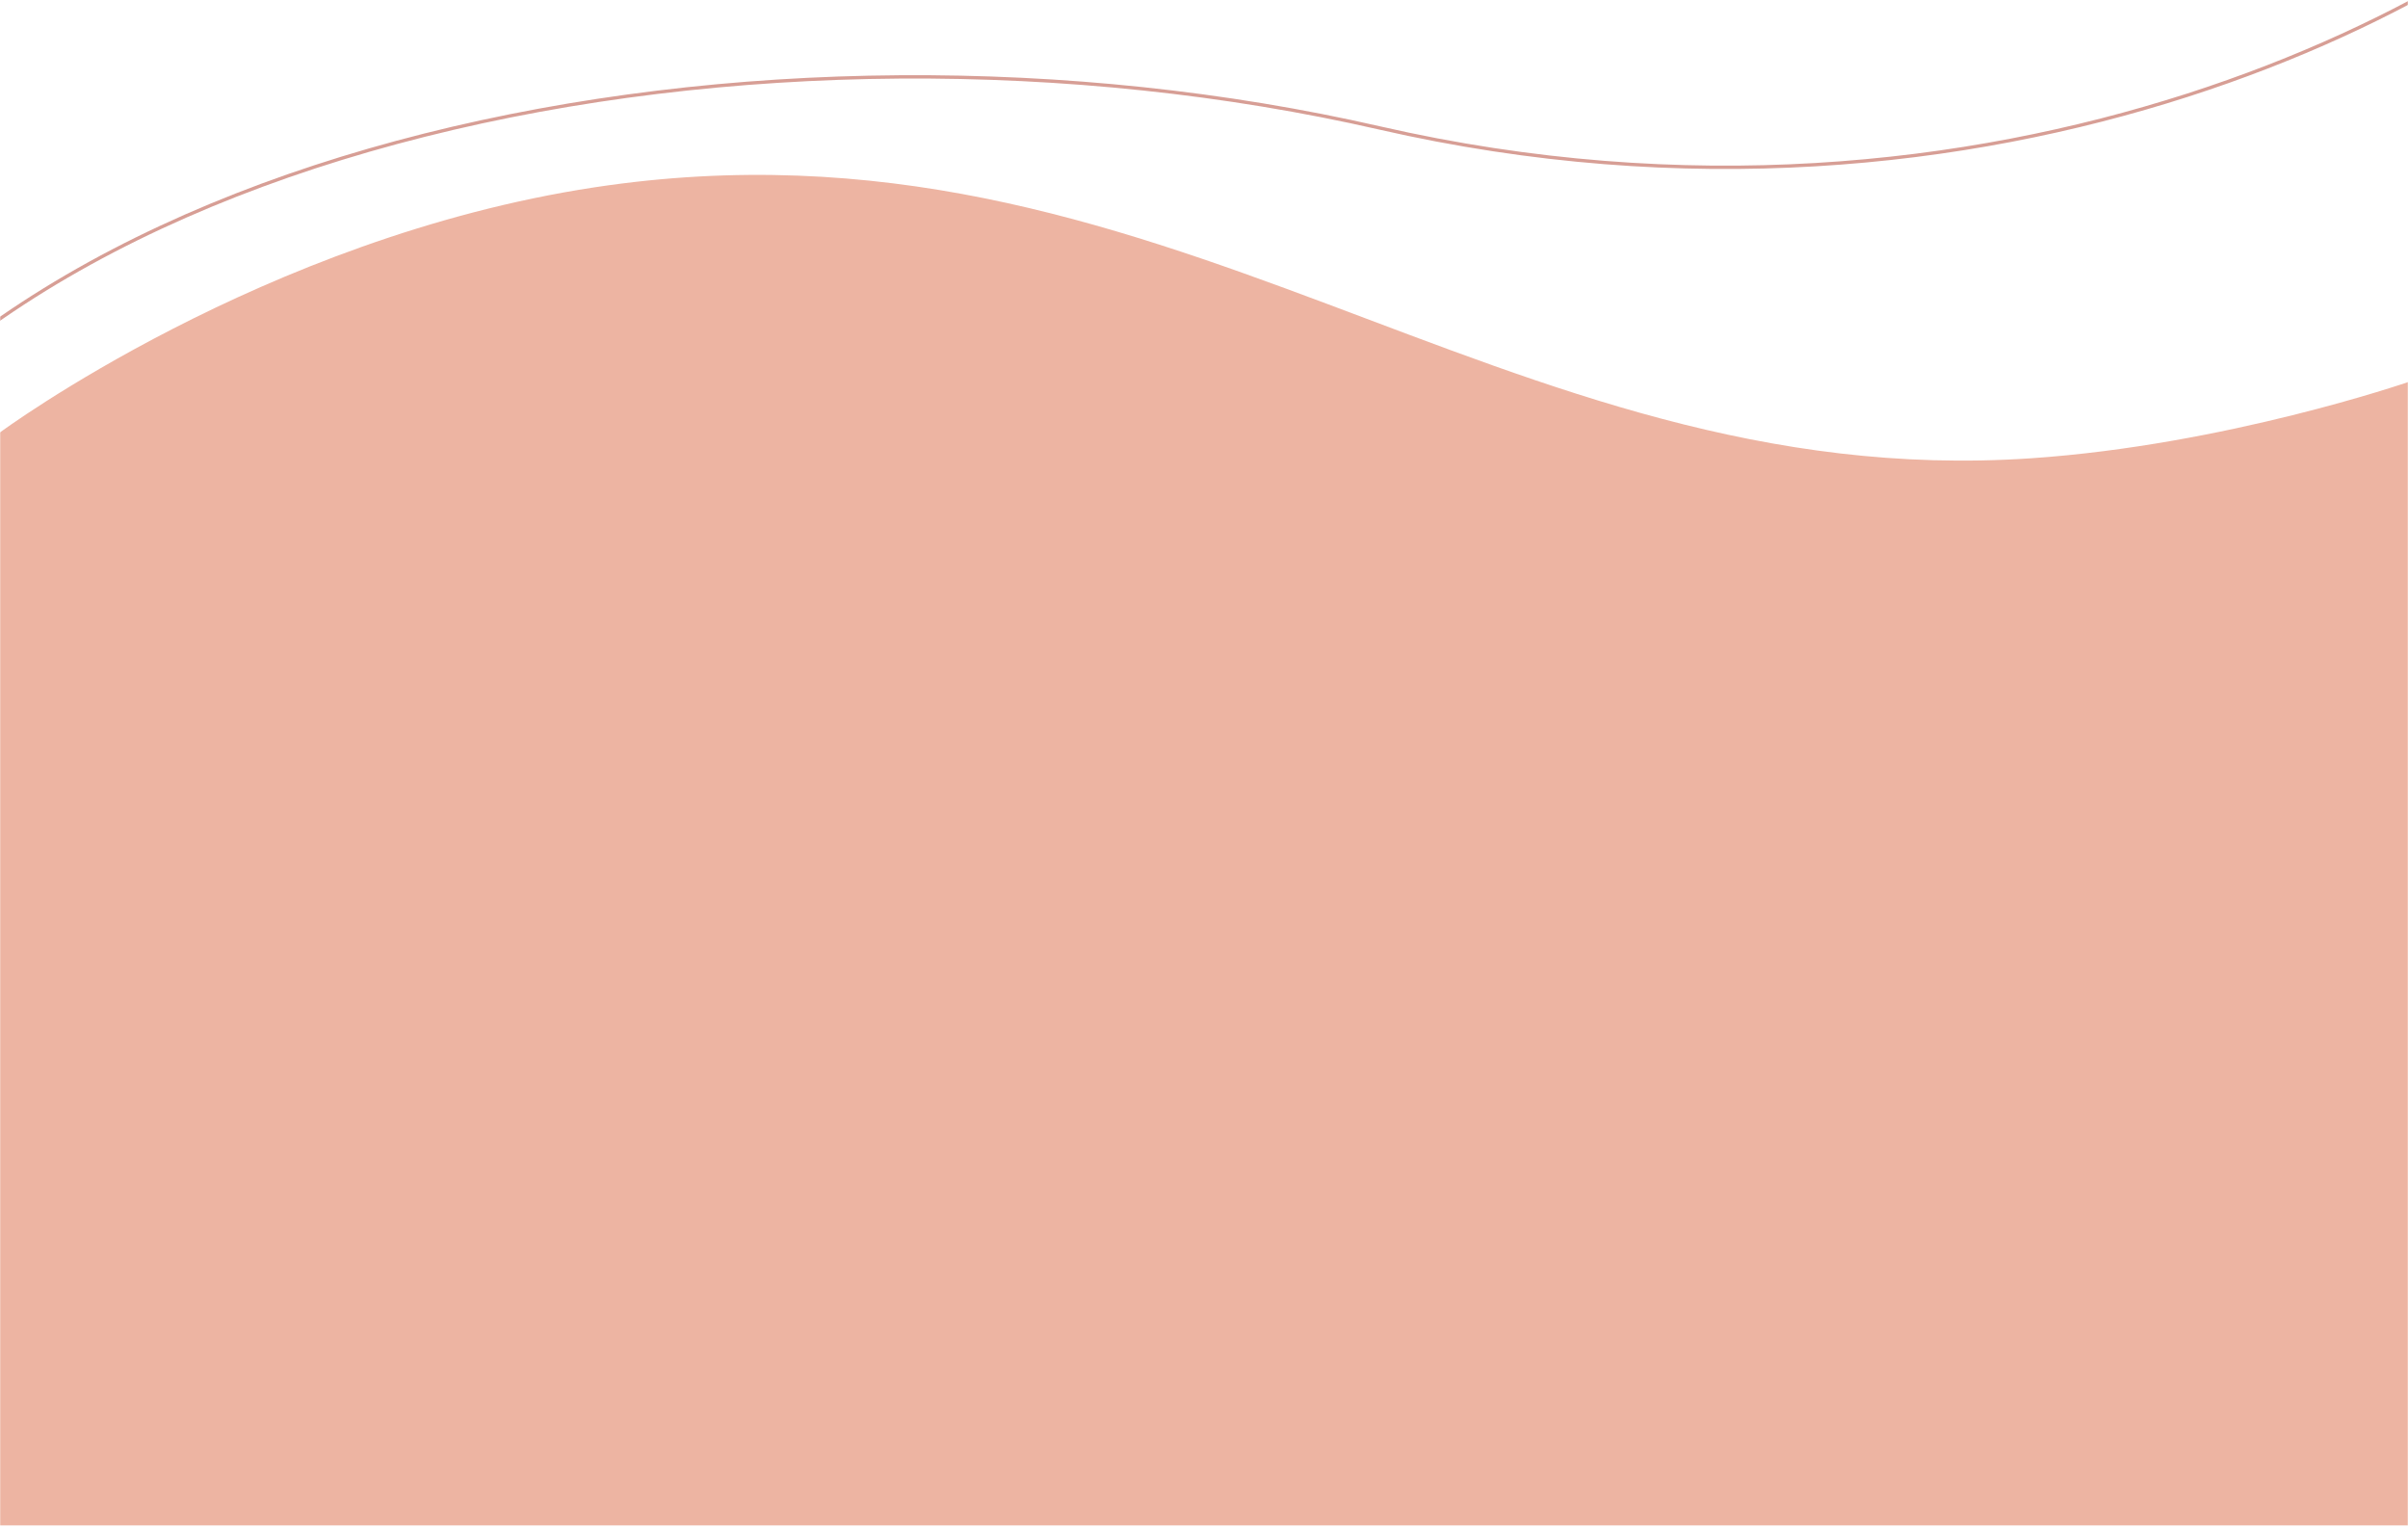 <svg width="1440" height="913" viewBox="0 0 1440 913" fill="none" xmlns="http://www.w3.org/2000/svg">
<mask id="mask0" mask-type="alpha" maskUnits="userSpaceOnUse" x="0" y="0" width="1440" height="913">
<rect width="1440" height="913" fill="white"/>
</mask>
<g mask="url(#mask0)">
<path d="M0 258.533C0 258.533 157.384 142.061 355.5 112C696 60.335 897 295.525 1214.5 274C1330.78 266.117 1440 228.453 1440 228.453V912H0V258.533Z" fill="#EDB4A2"/>
<path d="M1583 -104C1493 0.667 1192 160.5 825 76.5C457.756 -7.556 -8 81.5 -142.5 348" stroke="#D79E95" stroke-width="2"/>
</g>
</svg>
